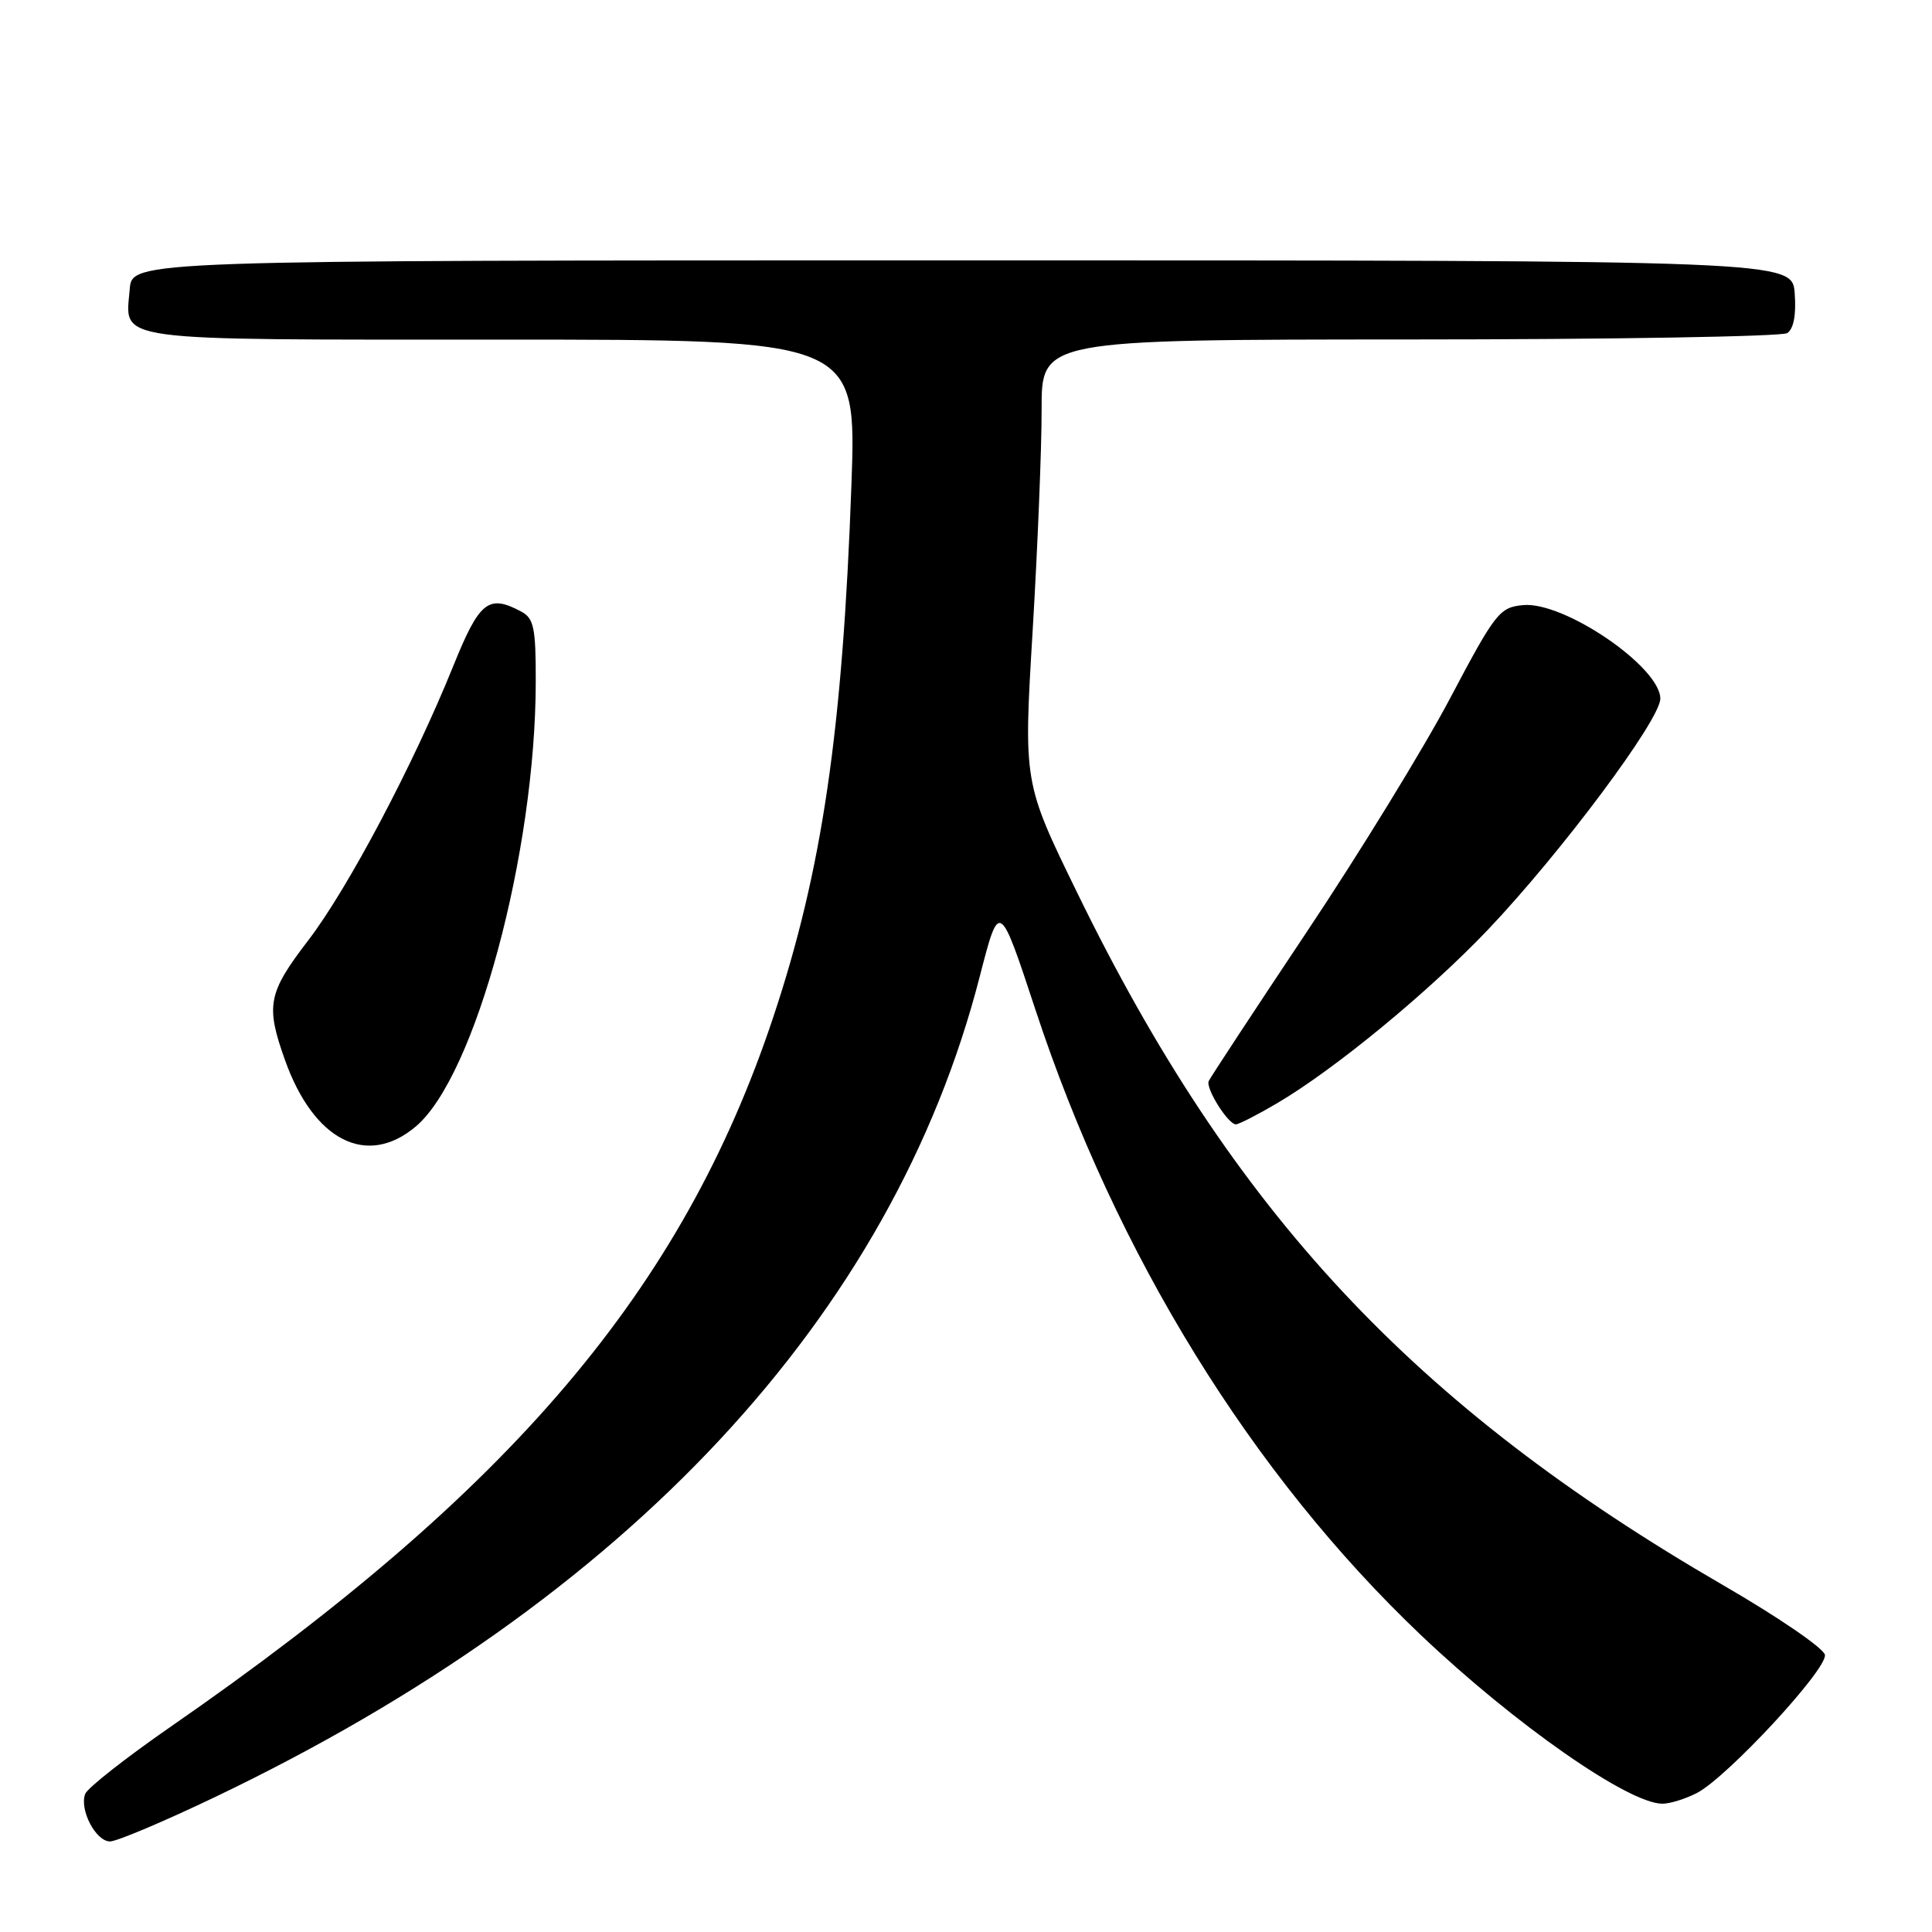 <?xml version="1.0" encoding="UTF-8" standalone="no"?>
<!DOCTYPE svg PUBLIC "-//W3C//DTD SVG 1.1//EN" "http://www.w3.org/Graphics/SVG/1.1/DTD/svg11.dtd" >
<svg xmlns="http://www.w3.org/2000/svg" xmlns:xlink="http://www.w3.org/1999/xlink" version="1.1" viewBox="0 0 256 256">
 <g >
 <path fill="currentColor"
d=" M 28.51 238.11 C 83.24 211.93 118.26 174.35 129.82 129.40 C 132.42 119.30 132.42 119.30 137.21 133.82 C 147.90 166.25 165.84 195.34 188.30 216.68 C 200.75 228.50 215.79 239.00 220.28 239.00 C 221.28 239.00 223.34 238.36 224.85 237.58 C 228.88 235.49 242.17 221.14 241.81 219.27 C 241.64 218.39 235.60 214.26 228.40 210.09 C 187.31 186.29 163.34 160.60 142.71 118.24 C 135.62 103.71 135.62 103.71 136.83 83.60 C 137.49 72.55 138.03 59.34 138.02 54.25 C 138.00 45.00 138.00 45.00 186.75 44.98 C 213.56 44.98 236.09 44.59 236.81 44.14 C 237.66 43.60 238.02 41.74 237.81 38.90 C 237.50 34.50 237.50 34.50 127.50 34.50 C 17.50 34.50 17.50 34.50 17.19 38.32 C 16.61 45.34 14.09 45.00 66.37 45.00 C 113.50 45.00 113.50 45.00 112.82 64.20 C 111.65 96.88 108.95 115.30 102.46 134.78 C 90.44 170.87 67.84 197.48 22.67 228.76 C 16.71 232.89 11.59 236.91 11.29 237.70 C 10.49 239.78 12.69 244.00 14.58 244.00 C 15.47 244.00 21.74 241.35 28.51 238.11 Z  M 55.09 149.27 C 62.98 142.63 70.98 112.97 70.99 90.29 C 71.00 83.18 70.74 81.93 69.07 81.04 C 64.72 78.71 63.53 79.66 60.06 88.25 C 54.79 101.30 46.10 117.75 40.83 124.62 C 35.50 131.58 35.18 133.22 37.75 140.43 C 41.56 151.15 48.60 154.74 55.09 149.27 Z  M 169.23 146.18 C 176.90 141.66 189.32 131.43 197.18 123.17 C 206.89 112.94 220.00 95.37 220.00 92.58 C 220.00 88.37 207.23 79.66 201.81 80.18 C 198.69 80.48 198.15 81.17 192.16 92.50 C 188.68 99.10 180.13 113.04 173.16 123.47 C 166.20 133.91 160.35 142.81 160.16 143.25 C 159.74 144.24 162.75 149.01 163.77 148.98 C 164.17 148.97 166.63 147.71 169.23 146.18 Z "/>
</g>
</svg>